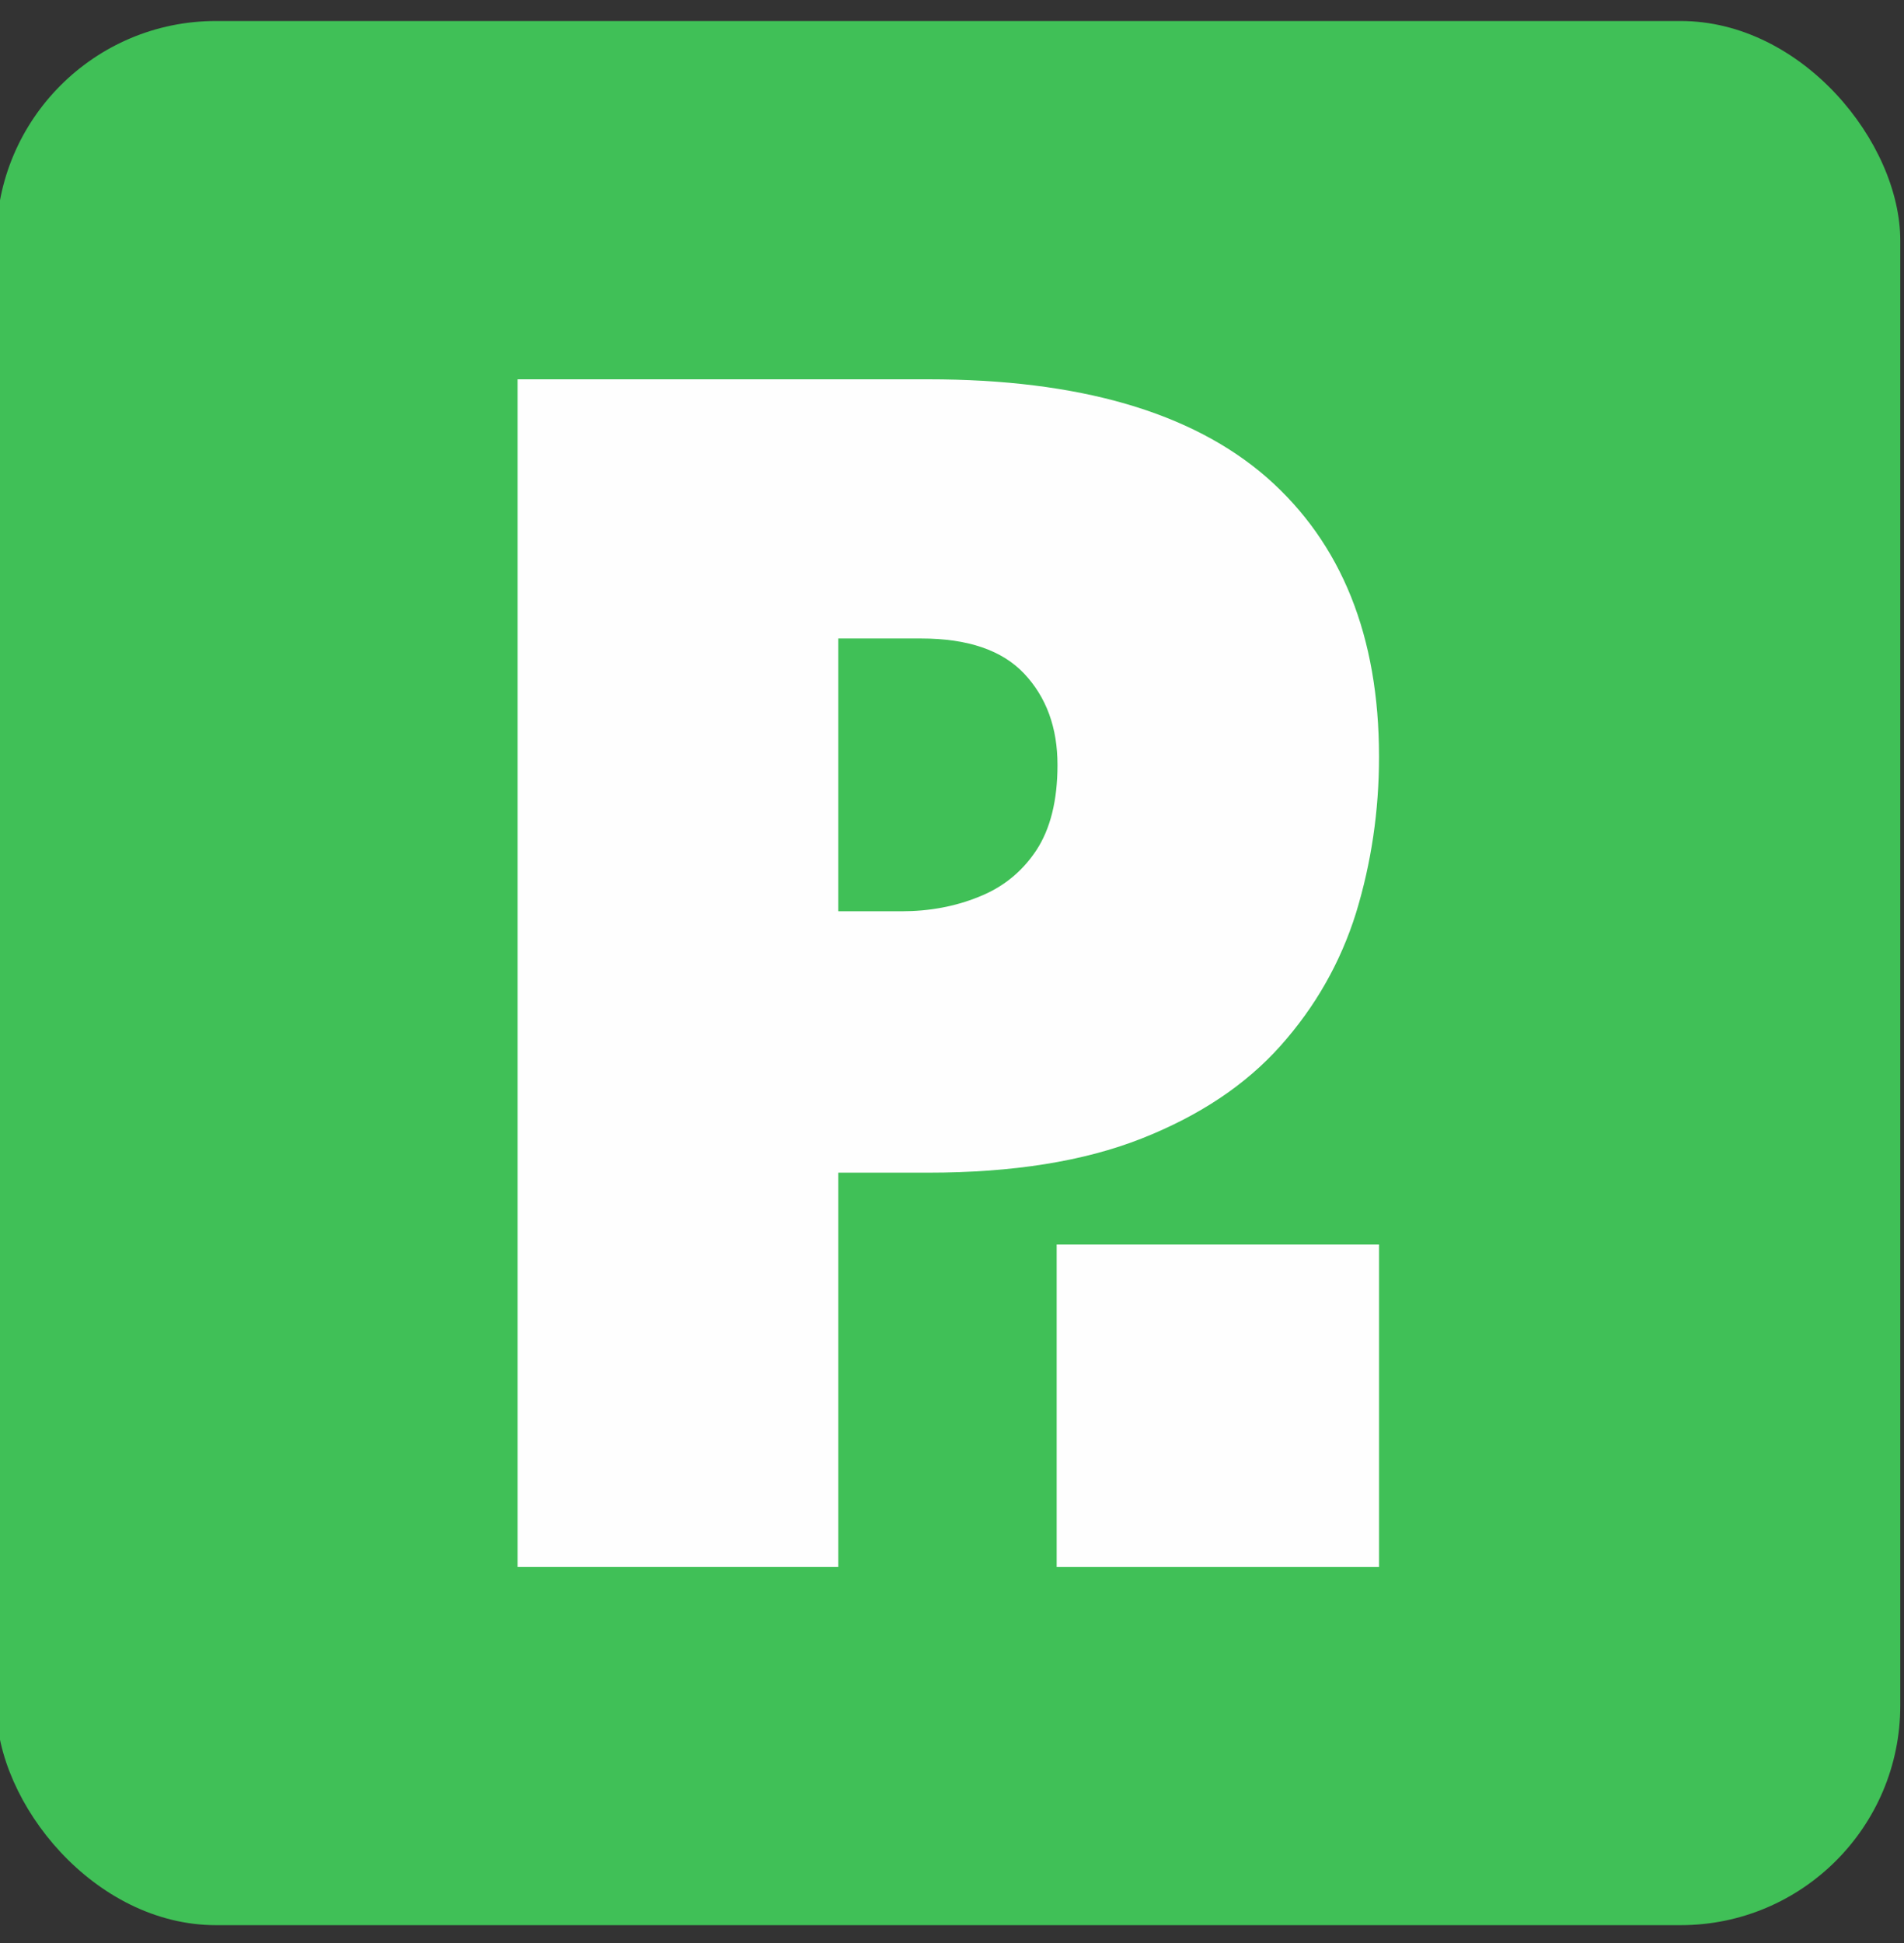 <?xml version="1.0" encoding="UTF-8"?>
<!DOCTYPE svg PUBLIC "-//W3C//DTD SVG 1.1//EN" "http://www.w3.org/Graphics/SVG/1.1/DTD/svg11.dtd">
<!-- Creator: CorelDRAW 2019 (64 Bit) -->
<svg xmlns="http://www.w3.org/2000/svg" xml:space="preserve" width="37.277mm" height="38.044mm" version="1.1" style="shape-rendering:geometricPrecision; text-rendering:geometricPrecision; image-rendering:optimizeQuality; fill-rule:evenodd; clip-rule:evenodd"
viewBox="0 0 3727.7 3804.4"
 xmlns:xlink="http://www.w3.org/1999/xlink"
 xmlns:xodm="http://www.corel.com/coreldraw/odm/2003">
 <rect x="0" y="0" width="3727.7" height="3804.4" fill="#333333" stroke="none"/>
 <defs>
  <style type="text/css">
   <![CDATA[
    .fil0 {fill:#40C057}
    .fil1 {fill:#FEFEFE;fill-rule:nonzero}
   ]]>
  </style>
 </defs>
 <g id="Camada_x0020_1">
  <g id="_2323330973904">
   <rect class="fil0" x="-7.27" y="41.12" width="3727.7" height="3727.7" rx="430.04" ry="430.04"/>
   <g>
    <path class="fil1" d="M1817.5 742.56c294.67,0 515.54,64.05 662.61,192.1 146.54,128.63 219.78,310.97 219.78,547.03 0,105.83 -15.18,207.85 -45.02,305.52 -30.4,97.14 -79.77,183.97 -148.17,260.49 -68.36,76.52 -159,136.76 -271.86,181.26 -112.89,44.49 -251.81,66.74 -417.34,66.74l-176.35 0 0 771.69 -627.88 0 0 -2324.83 804.23 0zm-14.1 507.39l-162.25 0 0 534.01 124.26 0c53.74,0 104.2,-9.22 150.85,-28.21 46.68,-18.47 84.14,-48.31 112.36,-90.64 27.65,-41.78 41.78,-97.68 41.78,-167.7 0,-72.71 -21.72,-132.39 -65.12,-178.53 -43.43,-46.12 -110.7,-68.93 -201.88,-68.93z"/>
    <polygon class="fil1" points="2068.77,3067.39 2068.77,2436.39 2699.89,2436.39 2699.89,3067.39 "/>
   </g>
  </g>
 </g>
</svg>
